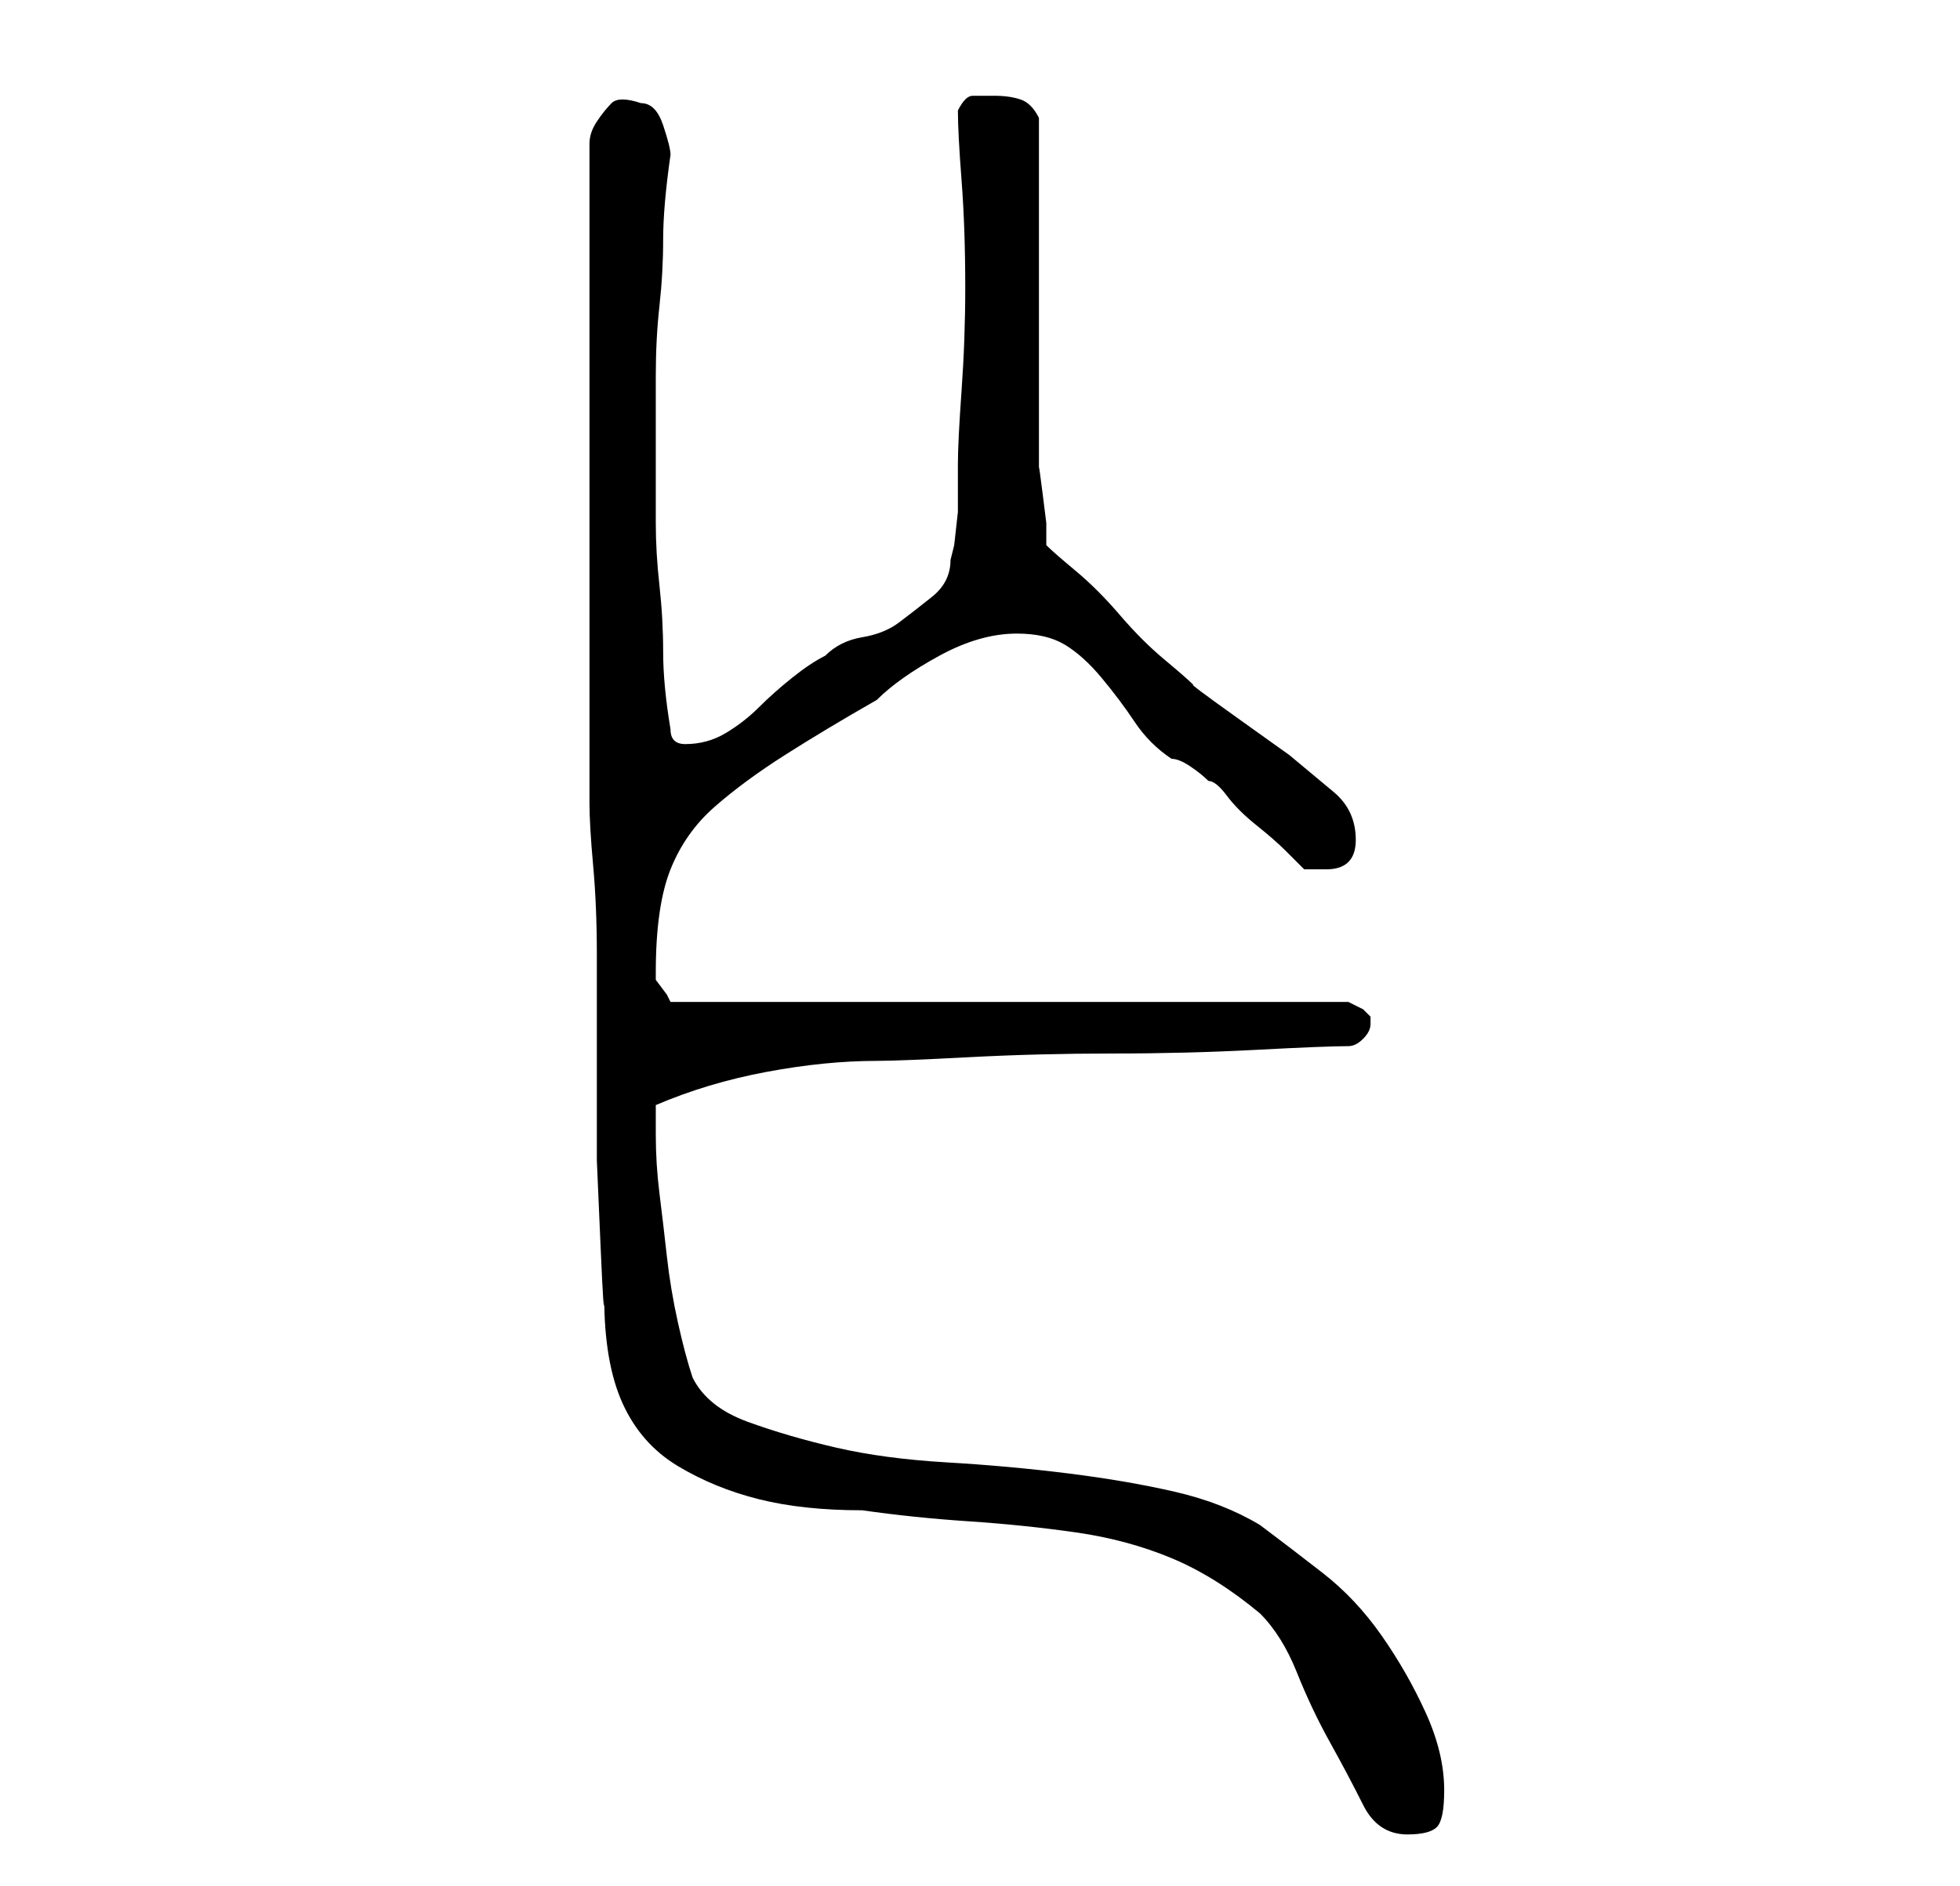 <?xml version="1.0" standalone="no"?>
<!DOCTYPE svg PUBLIC "-//W3C//DTD SVG 1.1//EN" "http://www.w3.org/Graphics/SVG/1.1/DTD/svg11.dtd" >
<svg xmlns="http://www.w3.org/2000/svg" xmlns:xlink="http://www.w3.org/1999/xlink" version="1.1" viewBox="-10 0 266 256">
   <path fill="currentColor"
d="M70 66v43q0 3 0.5 8.5t0.5 12v14v14t0.5 11.5t0.5 7q0 9 2.5 14.5t7.5 8.5t11 4.5t14 1.5q7 1 14.5 1.5t14.5 1.5t13 3.5t12 7.5q3 3 5 8t4.5 9.5t4.5 8.5t6 4q3 0 4 -1t1 -5q0 -5 -2.5 -10.5t-6 -10.5t-8 -8.5t-8.5 -6.5q-5 -3 -11.5 -4.5t-14.5 -2.5t-16.5 -1.5t-15 -2
t-12 -3.5t-7.5 -6q-1 -3 -2 -7.5t-1.5 -9t-1 -8.5t-0.5 -8v-4q7 -3 15 -4.5t15 -1.5q3 0 12.5 -0.5t19.5 -0.5t19.5 -0.5t12.5 -0.5q1 0 2 -1t1 -2v0v-1l-1 -1t-2 -1h-92l-0.5 -1t-1.5 -2v-1q0 -9 2 -14t6 -8.5t9.5 -7t12.5 -7.5q3 -3 8.5 -6t10.5 -3q4 0 6.5 1.5t5 4.5
t4.5 6t5 5q1 0 2.5 1t2.5 2q1 0 2.5 2t4 4t4 3.5l2.5 2.5h1.5h1.5q4 0 4 -4t-3 -6.5l-6 -5t-7 -5t-6 -4.5q-1 -1 -4 -3.5t-6 -6t-6 -6t-4 -3.5v-3t-0.5 -4t-0.5 -3.5v-2.5v-8.5v-13.5v-13.5v-9.5q-1 -2 -2.5 -2.5t-3.5 -0.5h-3q-1 0 -2 2q0 3 0.5 9.5t0.5 14.5q0 7 -0.5 14
t-0.5 10v2v4.5t-0.5 4.5l-0.5 2q0 3 -2.5 5t-4.5 3.5t-5 2t-5 2.5q-2 1 -4.5 3t-4.5 4t-4.5 3.5t-5.5 1.5v0q-1 0 -1.5 -0.5t-0.5 -1.5q-1 -6 -1 -10.5t-0.5 -9t-0.5 -8.5v-10v-10q0 -5 0.5 -9.5t0.5 -9t1 -11.5q0 -1 -1 -4t-3 -3q-3 -1 -4 0t-2 2.5t-1 3v3.5v43z" />
</svg>

